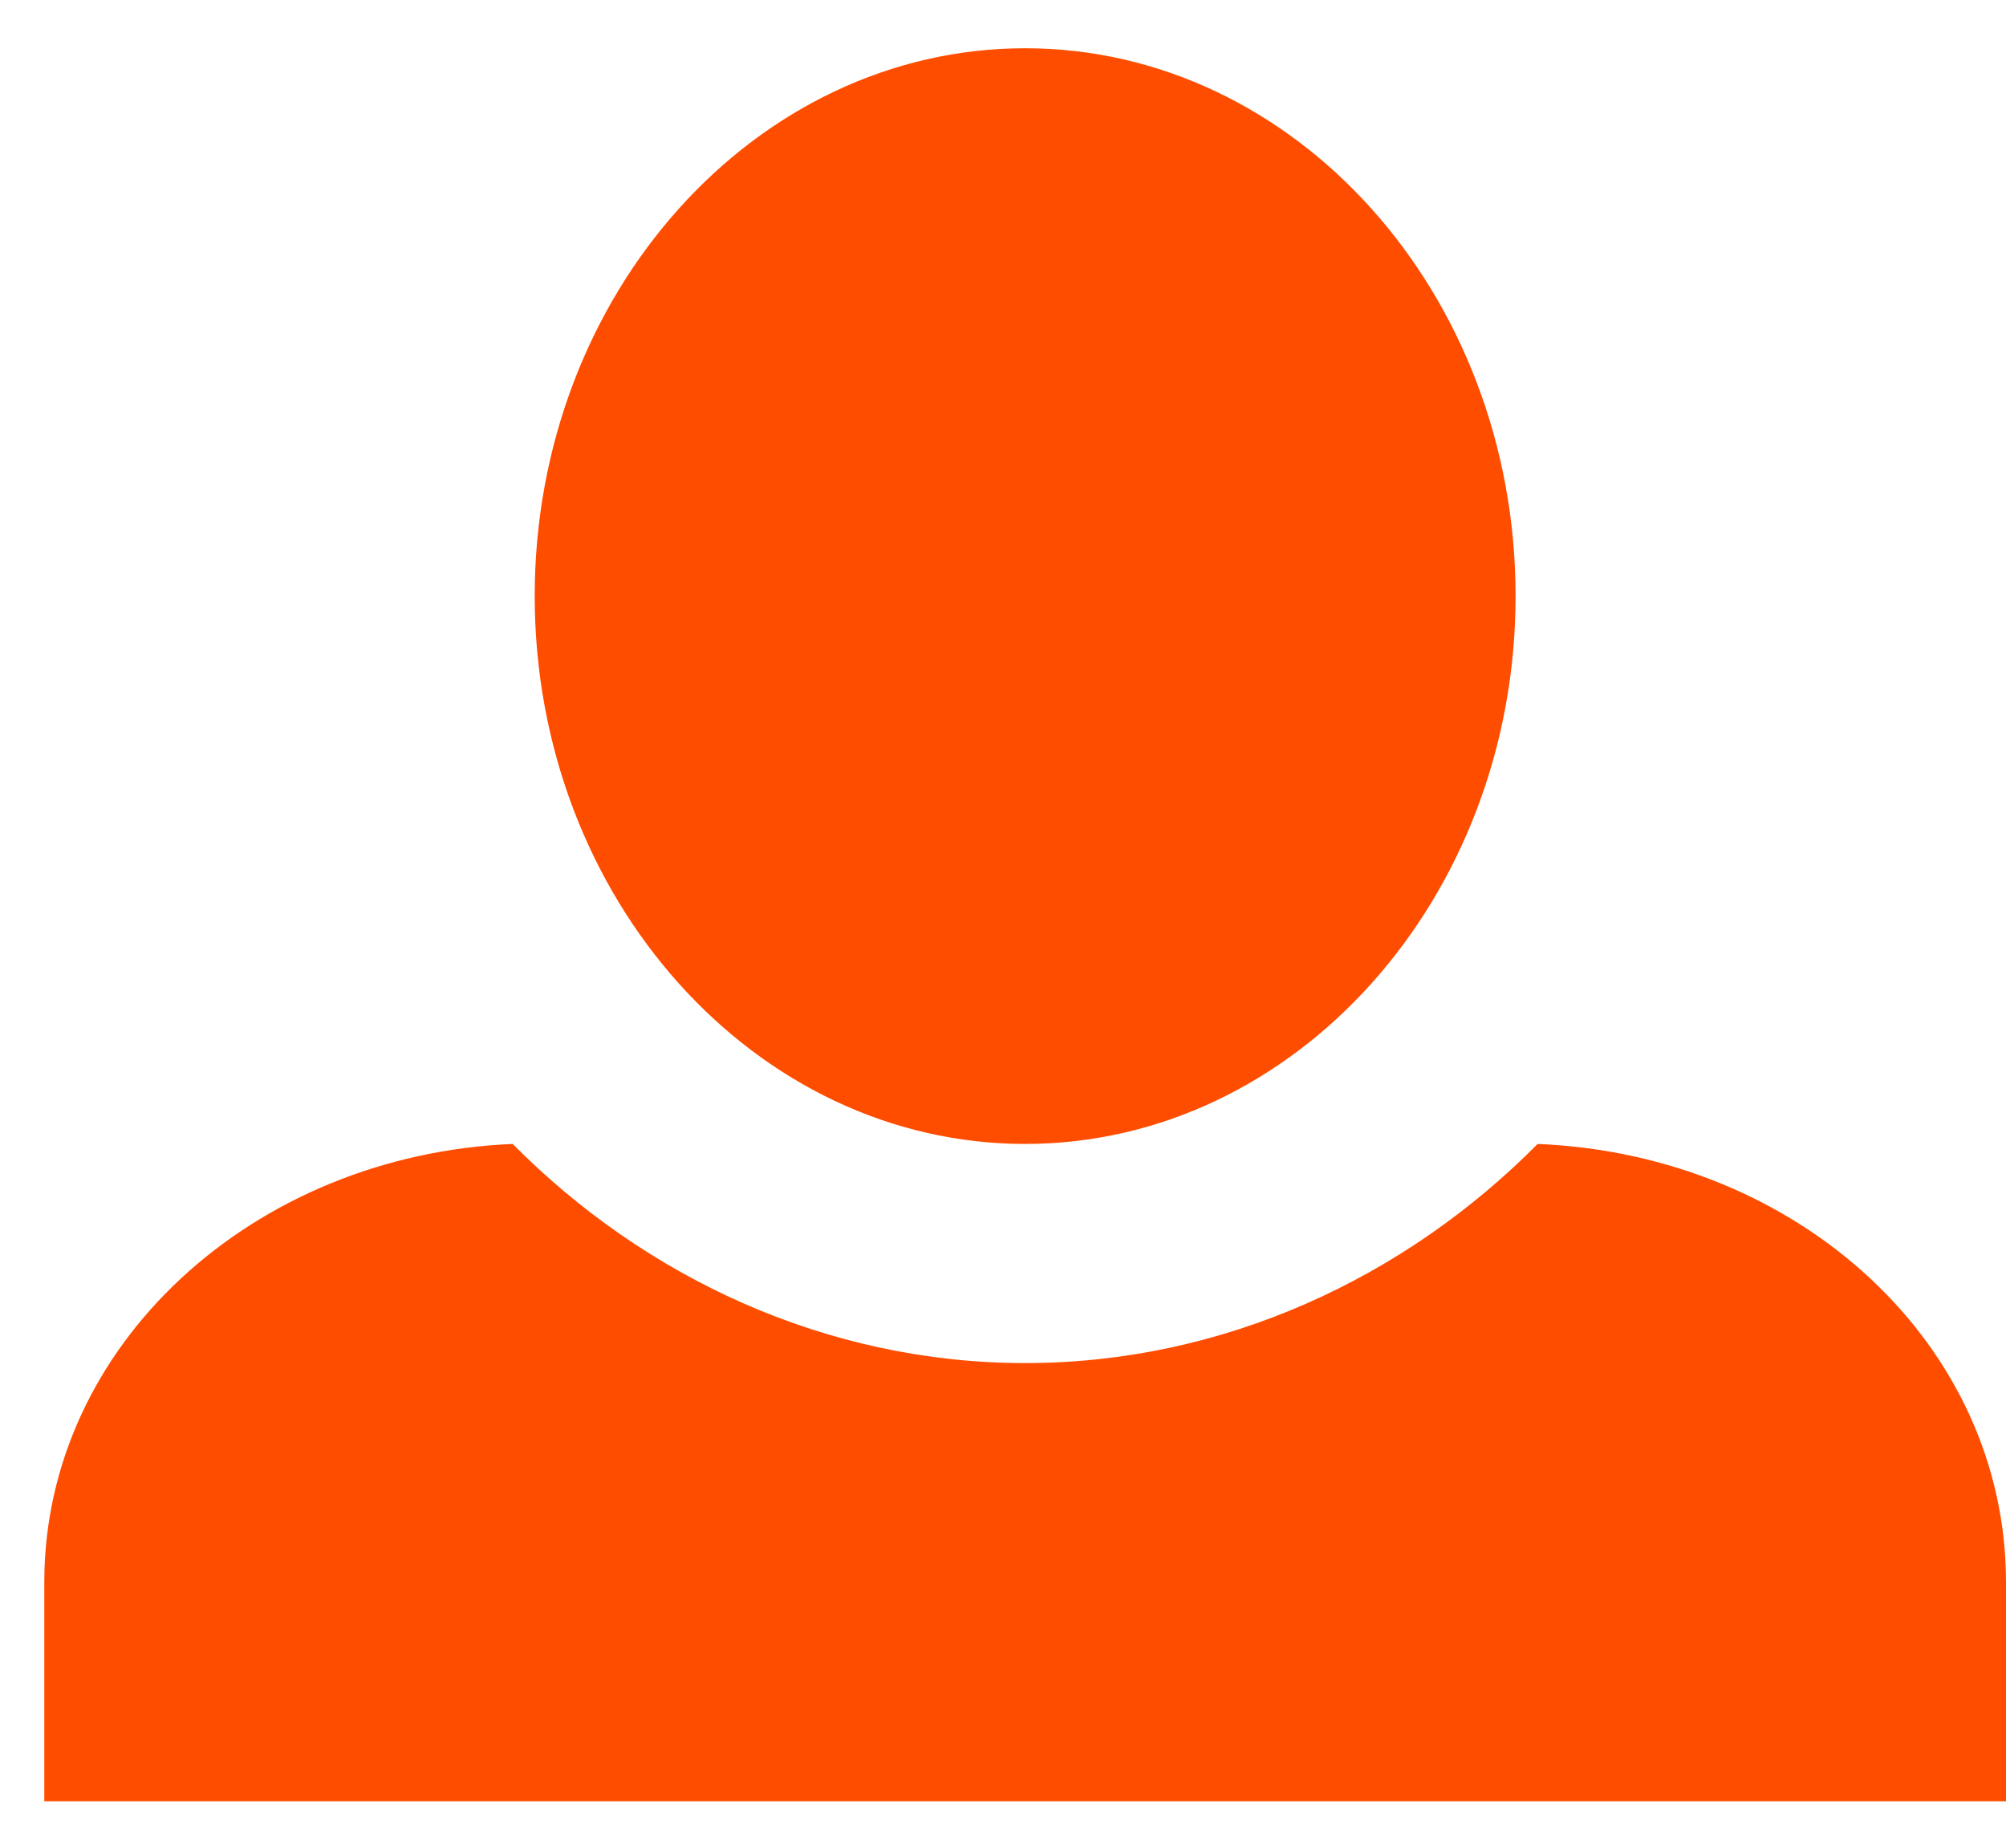 <svg  width="38" height="35" viewBox="0 0 38 35" fill="none" xmlns="http://www.w3.org/2000/svg">
<path d="M19.419 0.914C14.31 0.914 10.129 5.563 10.129 11.291C10.129 17.02 14.31 21.669 19.419 21.669C24.529 21.669 28.71 17.02 28.71 11.291C28.71 5.563 24.529 0.914 19.419 0.914ZM9.711 21.669C4.787 21.876 0.839 25.488 0.839 29.971V34.121H38V29.971C38 25.488 34.098 21.876 29.128 21.669C26.619 24.201 23.182 25.82 19.419 25.82C15.657 25.82 12.22 24.201 9.711 21.669Z" fill="#FF4D00"/>
</svg>
